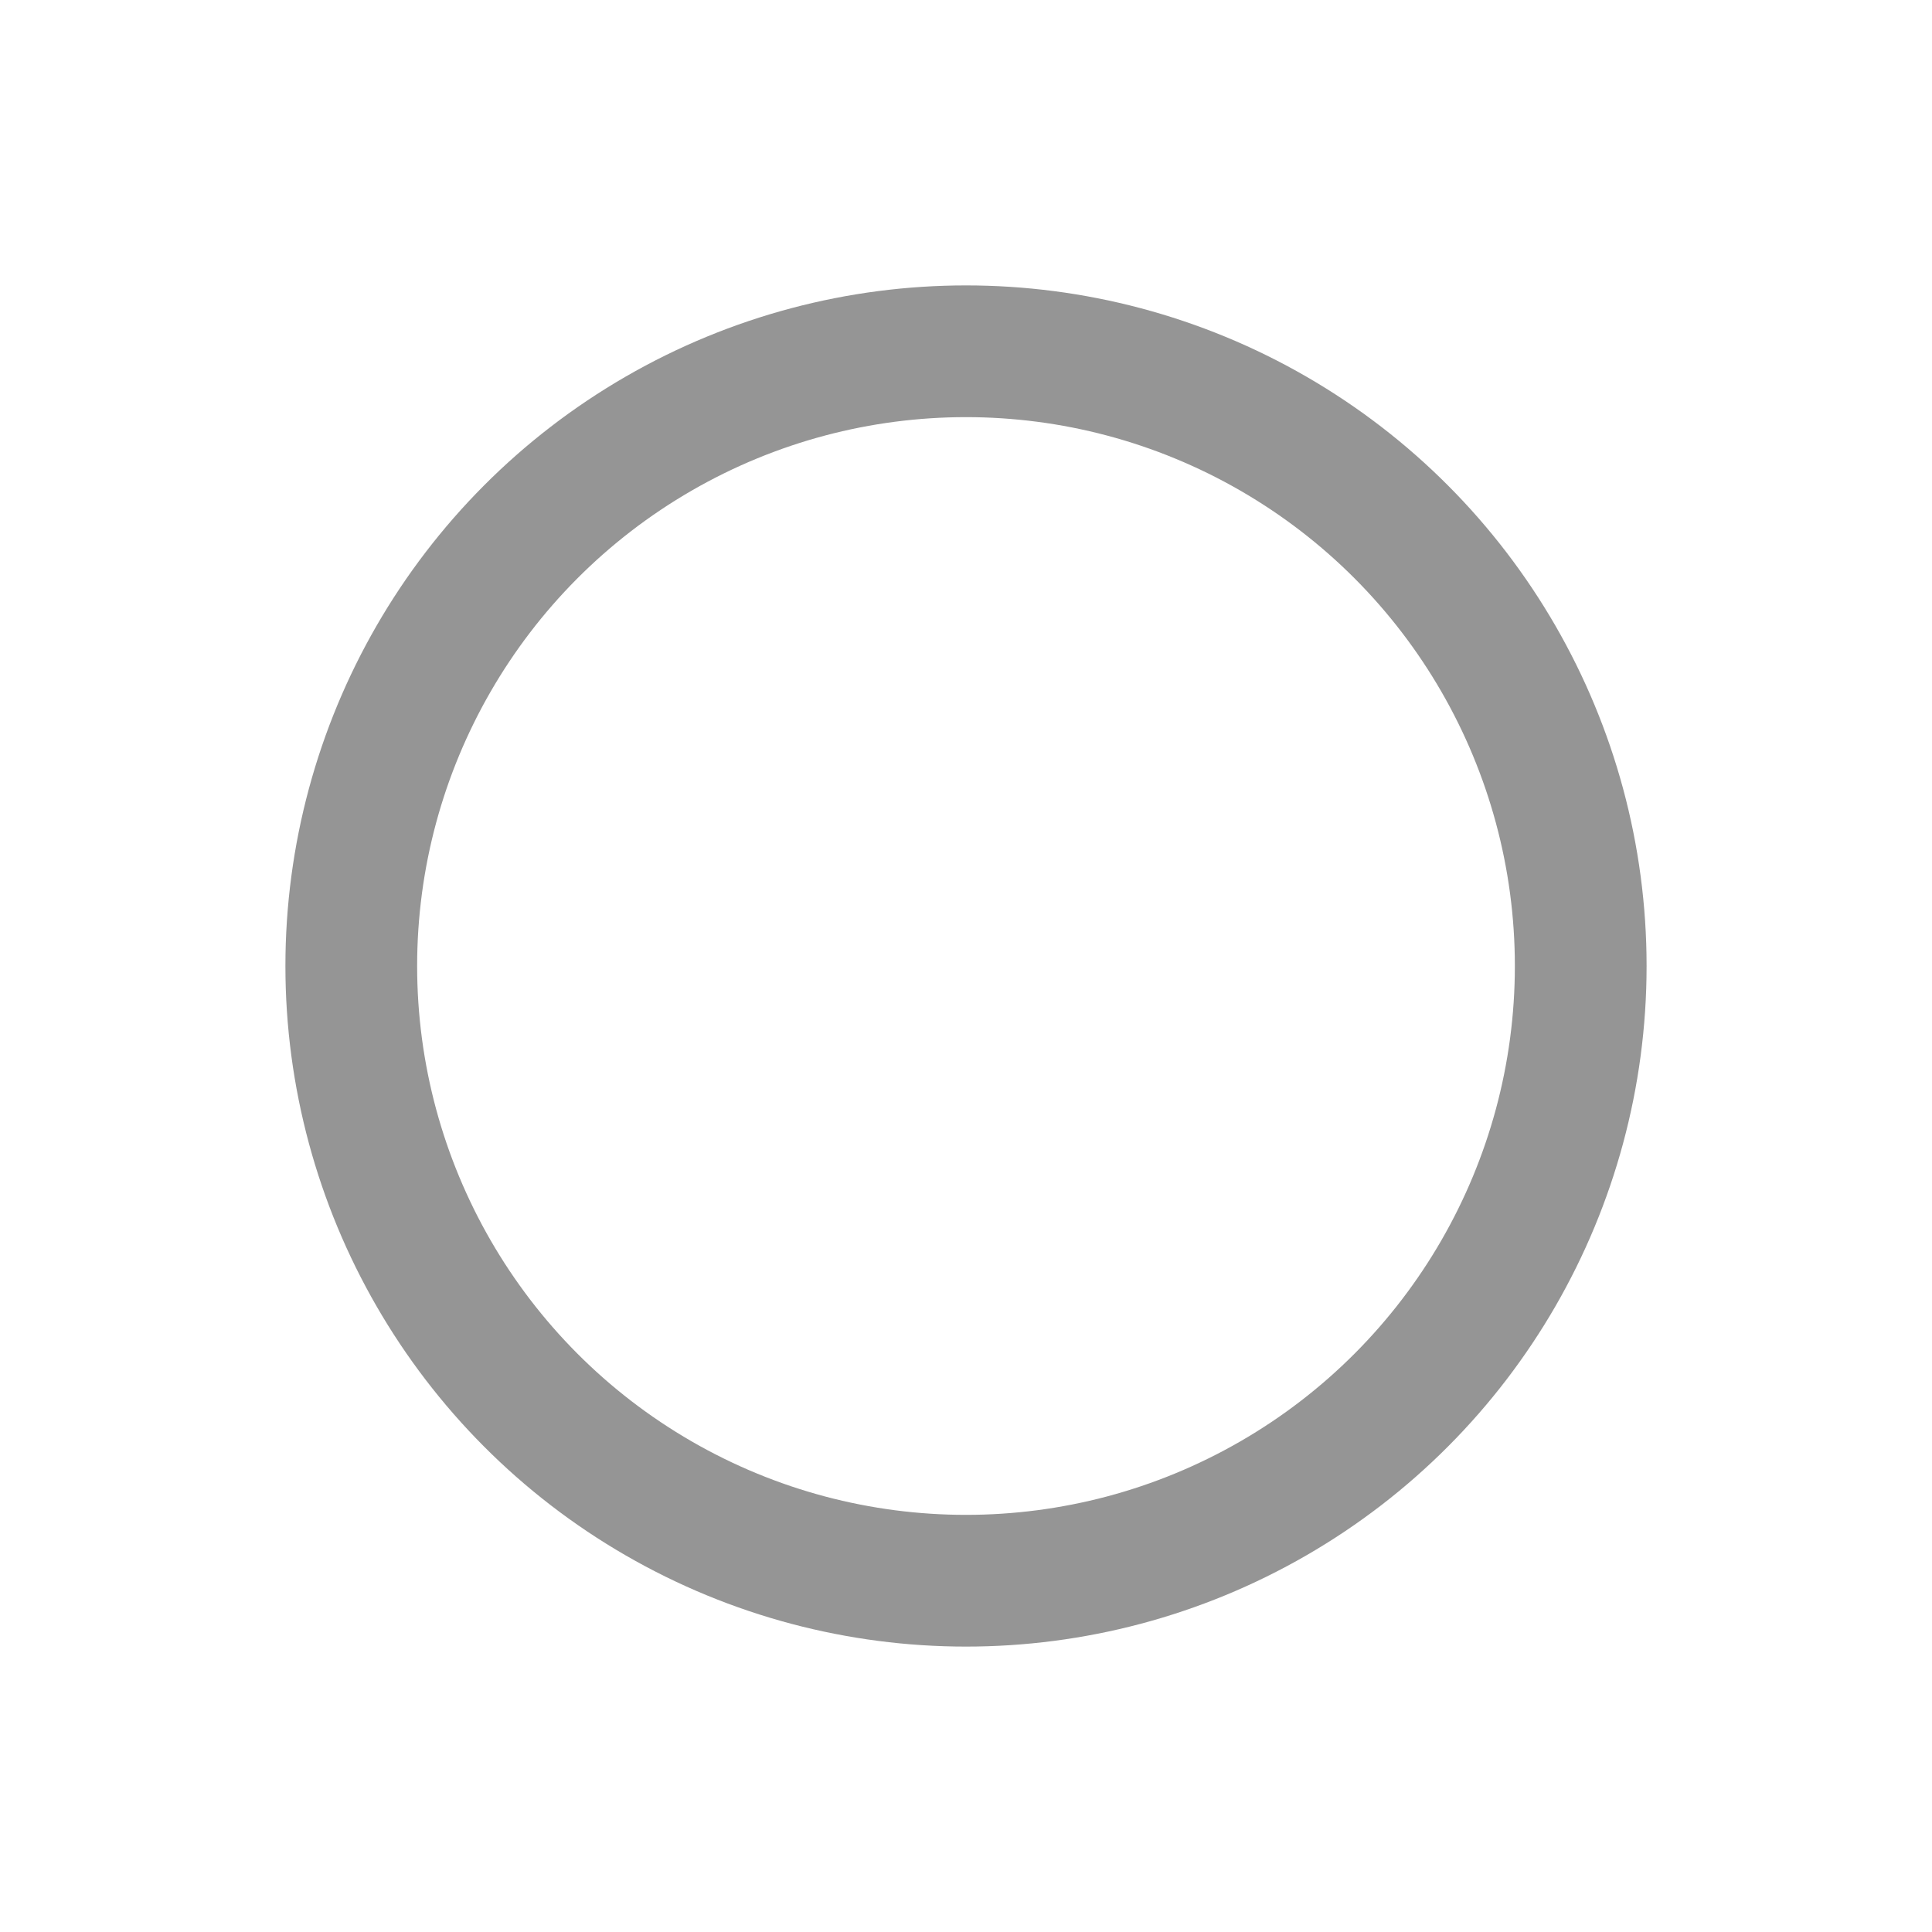 <svg xmlns="http://www.w3.org/2000/svg" id="radio_normal_btn" width="44" height="44" viewBox="0 0 44 44">
    <defs>
        <style>
            .cls-1{fill:none;stroke:#959595;stroke-linejoin:round;stroke-width:3px}.cls-2{fill:#00ff4c;opacity:0}
        </style>
    </defs>
    <ellipse id="타원_69" cx="14" cy="14" class="cls-1" data-name="타원 69" rx="14" ry="14" transform="translate(8 8)"/>
    <path id="사각형_638" d="M0 0h44v44H0z" class="cls-2" data-name="사각형 638"/>
</svg>
